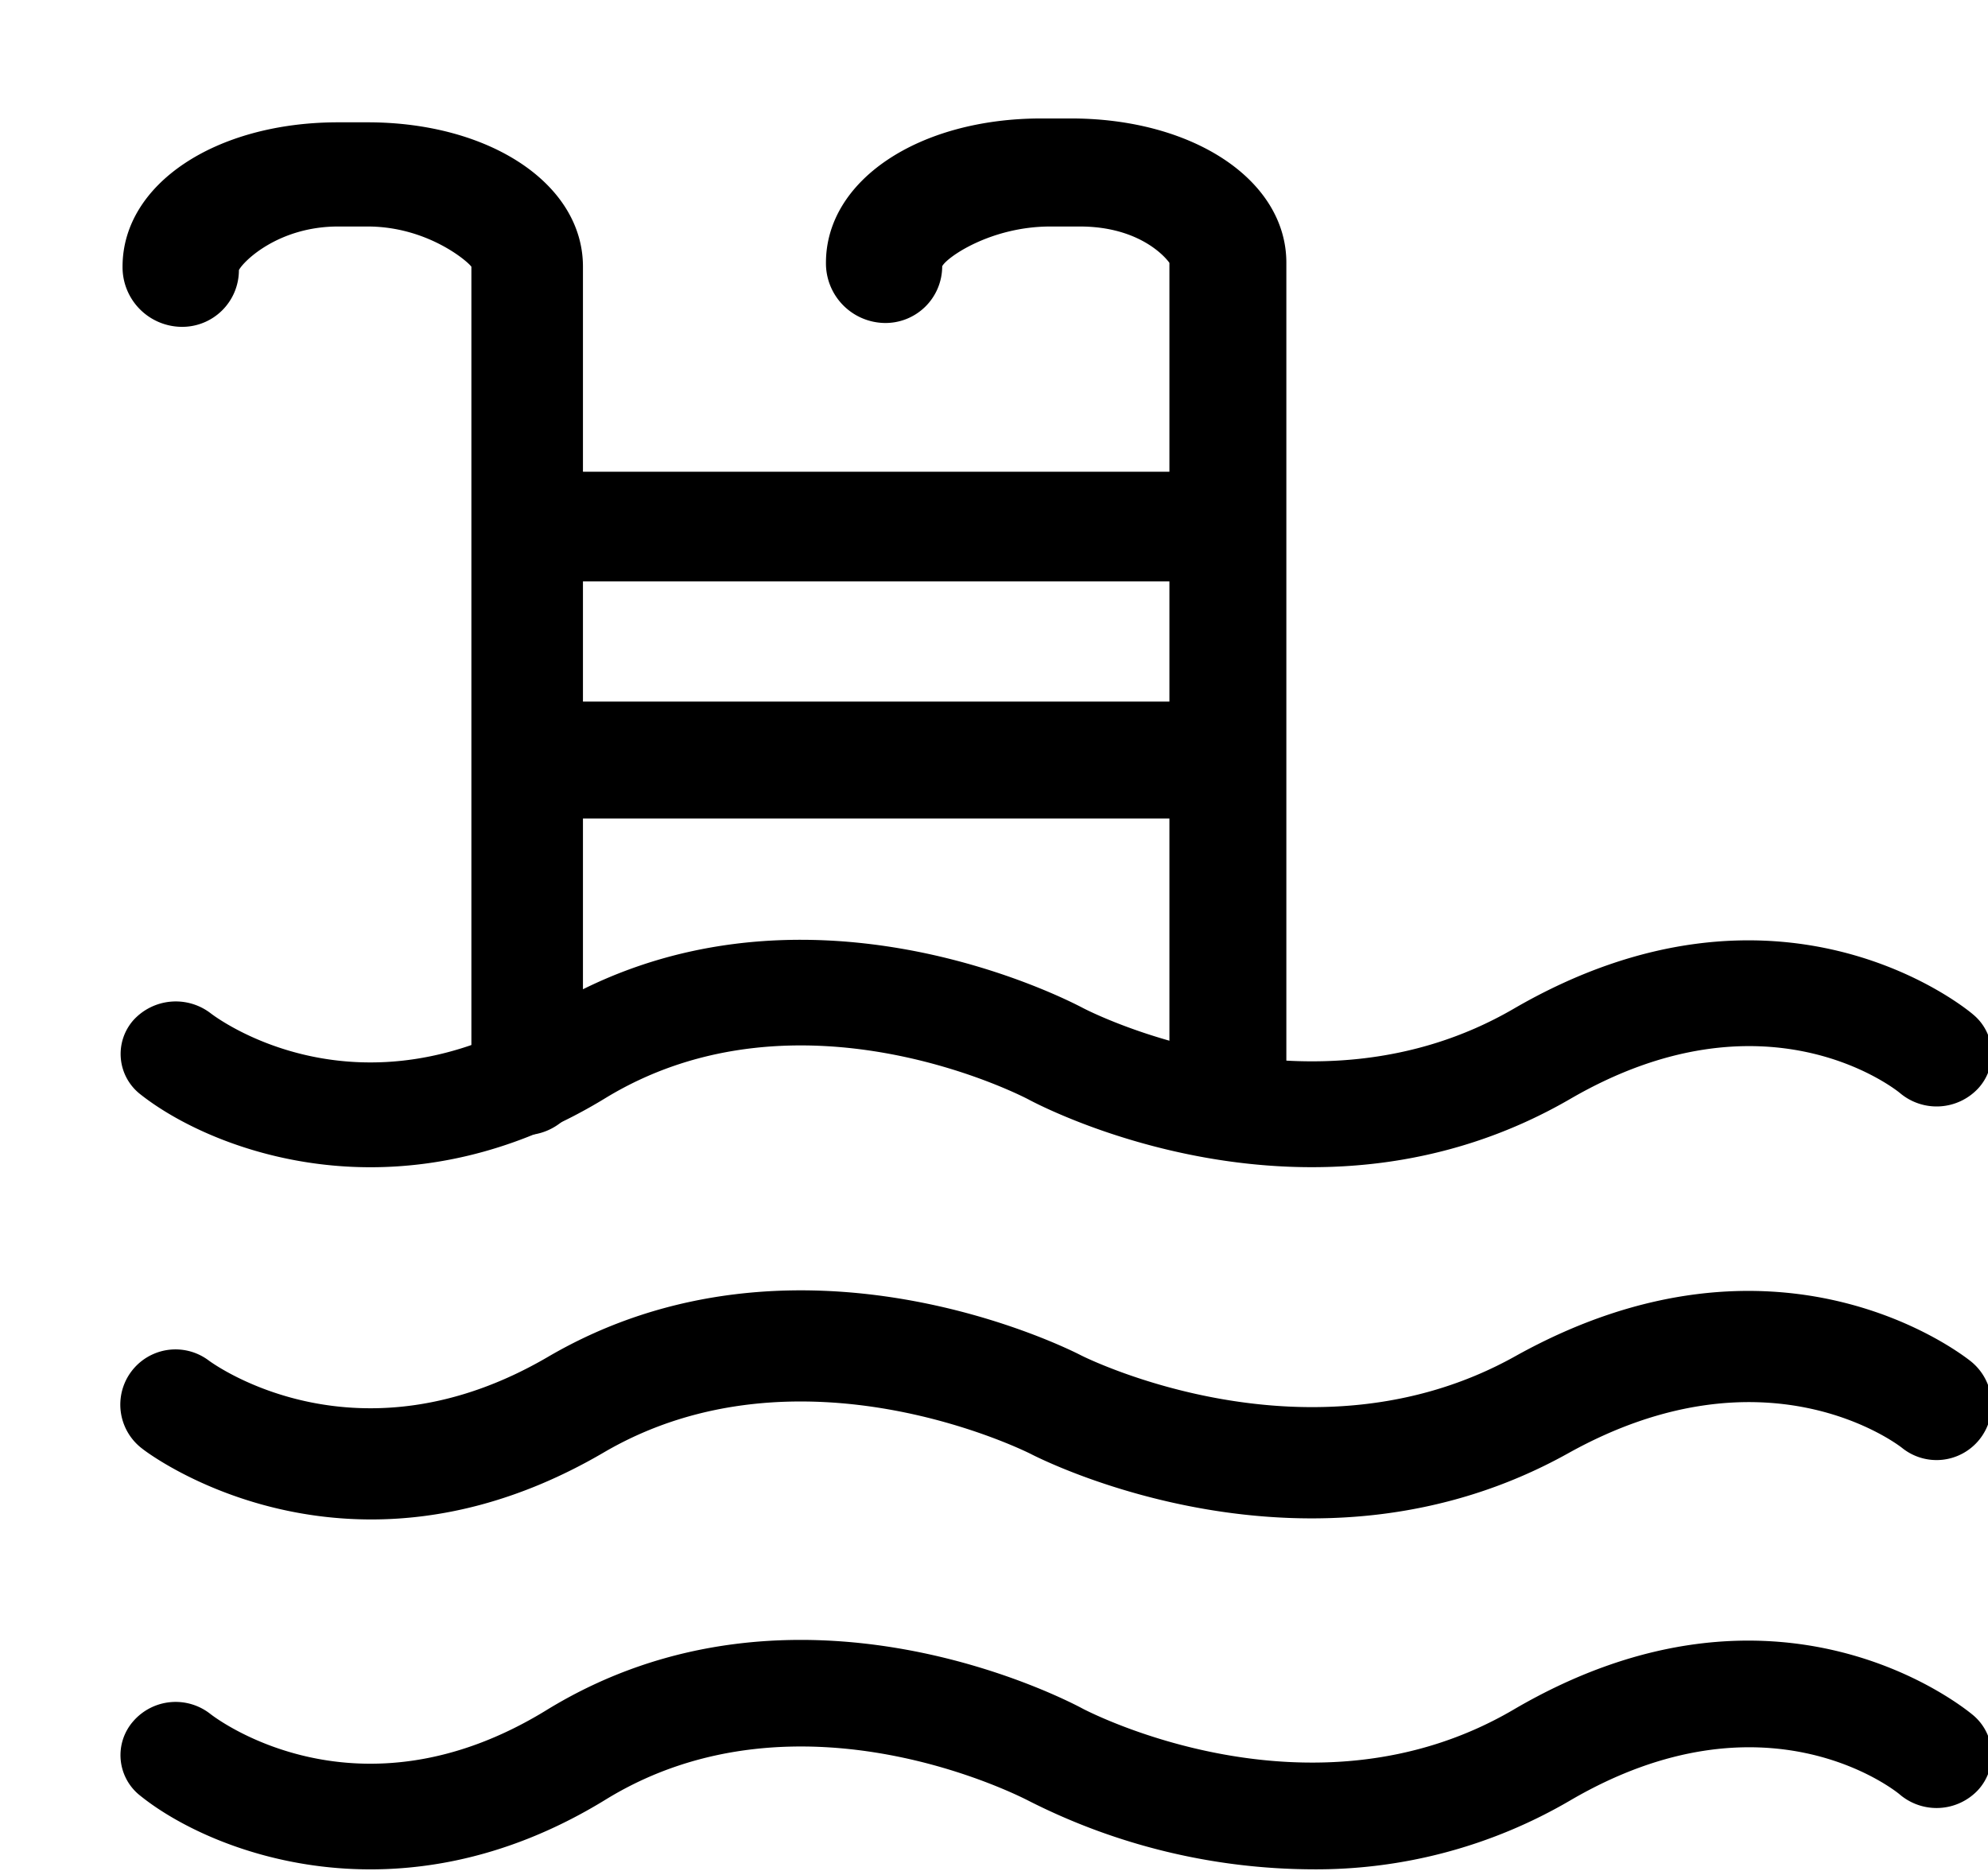 <svg xmlns="http://www.w3.org/2000/svg" xmlns:xlink="http://www.w3.org/1999/xlink" width="17" height="16" viewBox="0 0 17 16"><g fill="currentColor" fill-rule="evenodd"><path d="M3.168 9.982c-.89 0-1.607-.338-1.968-.624a.437.437 0 0 1-.059-.634a.49.49 0 0 1 .66-.059c.053.041 1.26.946 2.87-.032c2.147-1.308 4.494-.063 4.593-.011c.018.009 1.94 1.013 3.676.007c2.269-1.32 3.867-.011 3.933.047a.436.436 0 0 1 .041.634a.486.486 0 0 1-.665.039c-.041-.035-1.154-.919-2.82.048c-2.213 1.284-4.53.06-4.629.008c-.02-.012-1.957-1.031-3.625-.013c-.711.434-1.4.59-2.007.59m.007 3.012c-1.148 0-1.91-.566-1.957-.604a.472.472 0 0 1 .566-.756c.057.042 1.279.919 2.903-.031c2.132-1.246 4.462-.062 4.56-.011c.018.009 1.958.984 3.709.007c2.254-1.258 3.833-.009 3.9.045a.476.476 0 0 1 .071.666a.47.47 0 0 1-.662.072c-.043-.034-1.17-.892-2.853.045c-2.195 1.225-4.498.058-4.597.007c-.018-.009-1.973-.998-3.655-.011c-.731.427-1.407.571-1.985.571m8.042 2.992a5.4 5.4 0 0 1-2.417-.584c-.02-.01-1.957-1.037-3.623-.011c-1.763 1.082-3.373.452-3.977-.034a.44.44 0 0 1-.059-.639a.48.48 0 0 1 .66-.059c.053.041 1.26.954 2.87-.033c2.147-1.32 4.494-.065 4.593-.011c.02.009 1.941 1.022 3.676.007c2.269-1.331 3.867-.009 3.933.046a.444.444 0 0 1 .041.641a.486.486 0 0 1-.665.04c-.041-.037-1.154-.926-2.82.047a4.3 4.3 0 0 1-2.212.59M10.31 4.972H4.665c-.276 0-.5-.21-.5-.469s.224-.469.5-.469h5.645c.276 0 .5.21.5.469s-.224.469-.5.469m0 2.028H4.665a.5.5 0 0 1 0-1h5.645a.5.5 0 0 1 0 1"/><path d="M4.485 9.708c-.276 0-.454-.224-.454-.5V2.281c-.033-.048-.379-.344-.888-.344h-.251c-.51 0-.81.296-.849.373a.485.485 0 0 1-.497.485a.51.51 0 0 1-.498-.515c0-.704.793-1.234 1.844-1.234h.251c1.05 0 1.842.53 1.842 1.234v6.927a.5.5 0 0 1-.5.501m6.015.021a.5.5 0 0 1-.5-.5V2.248c-.033-.048-.256-.311-.766-.311h-.252c-.509 0-.886.263-.925.34a.485.485 0 0 1-.497.485a.51.51 0 0 1-.497-.515c0-.704.792-1.234 1.843-1.234h.251c1.051 0 1.843.53 1.843 1.234v6.981a.5.5 0 0 1-.5.501"/></g></svg>